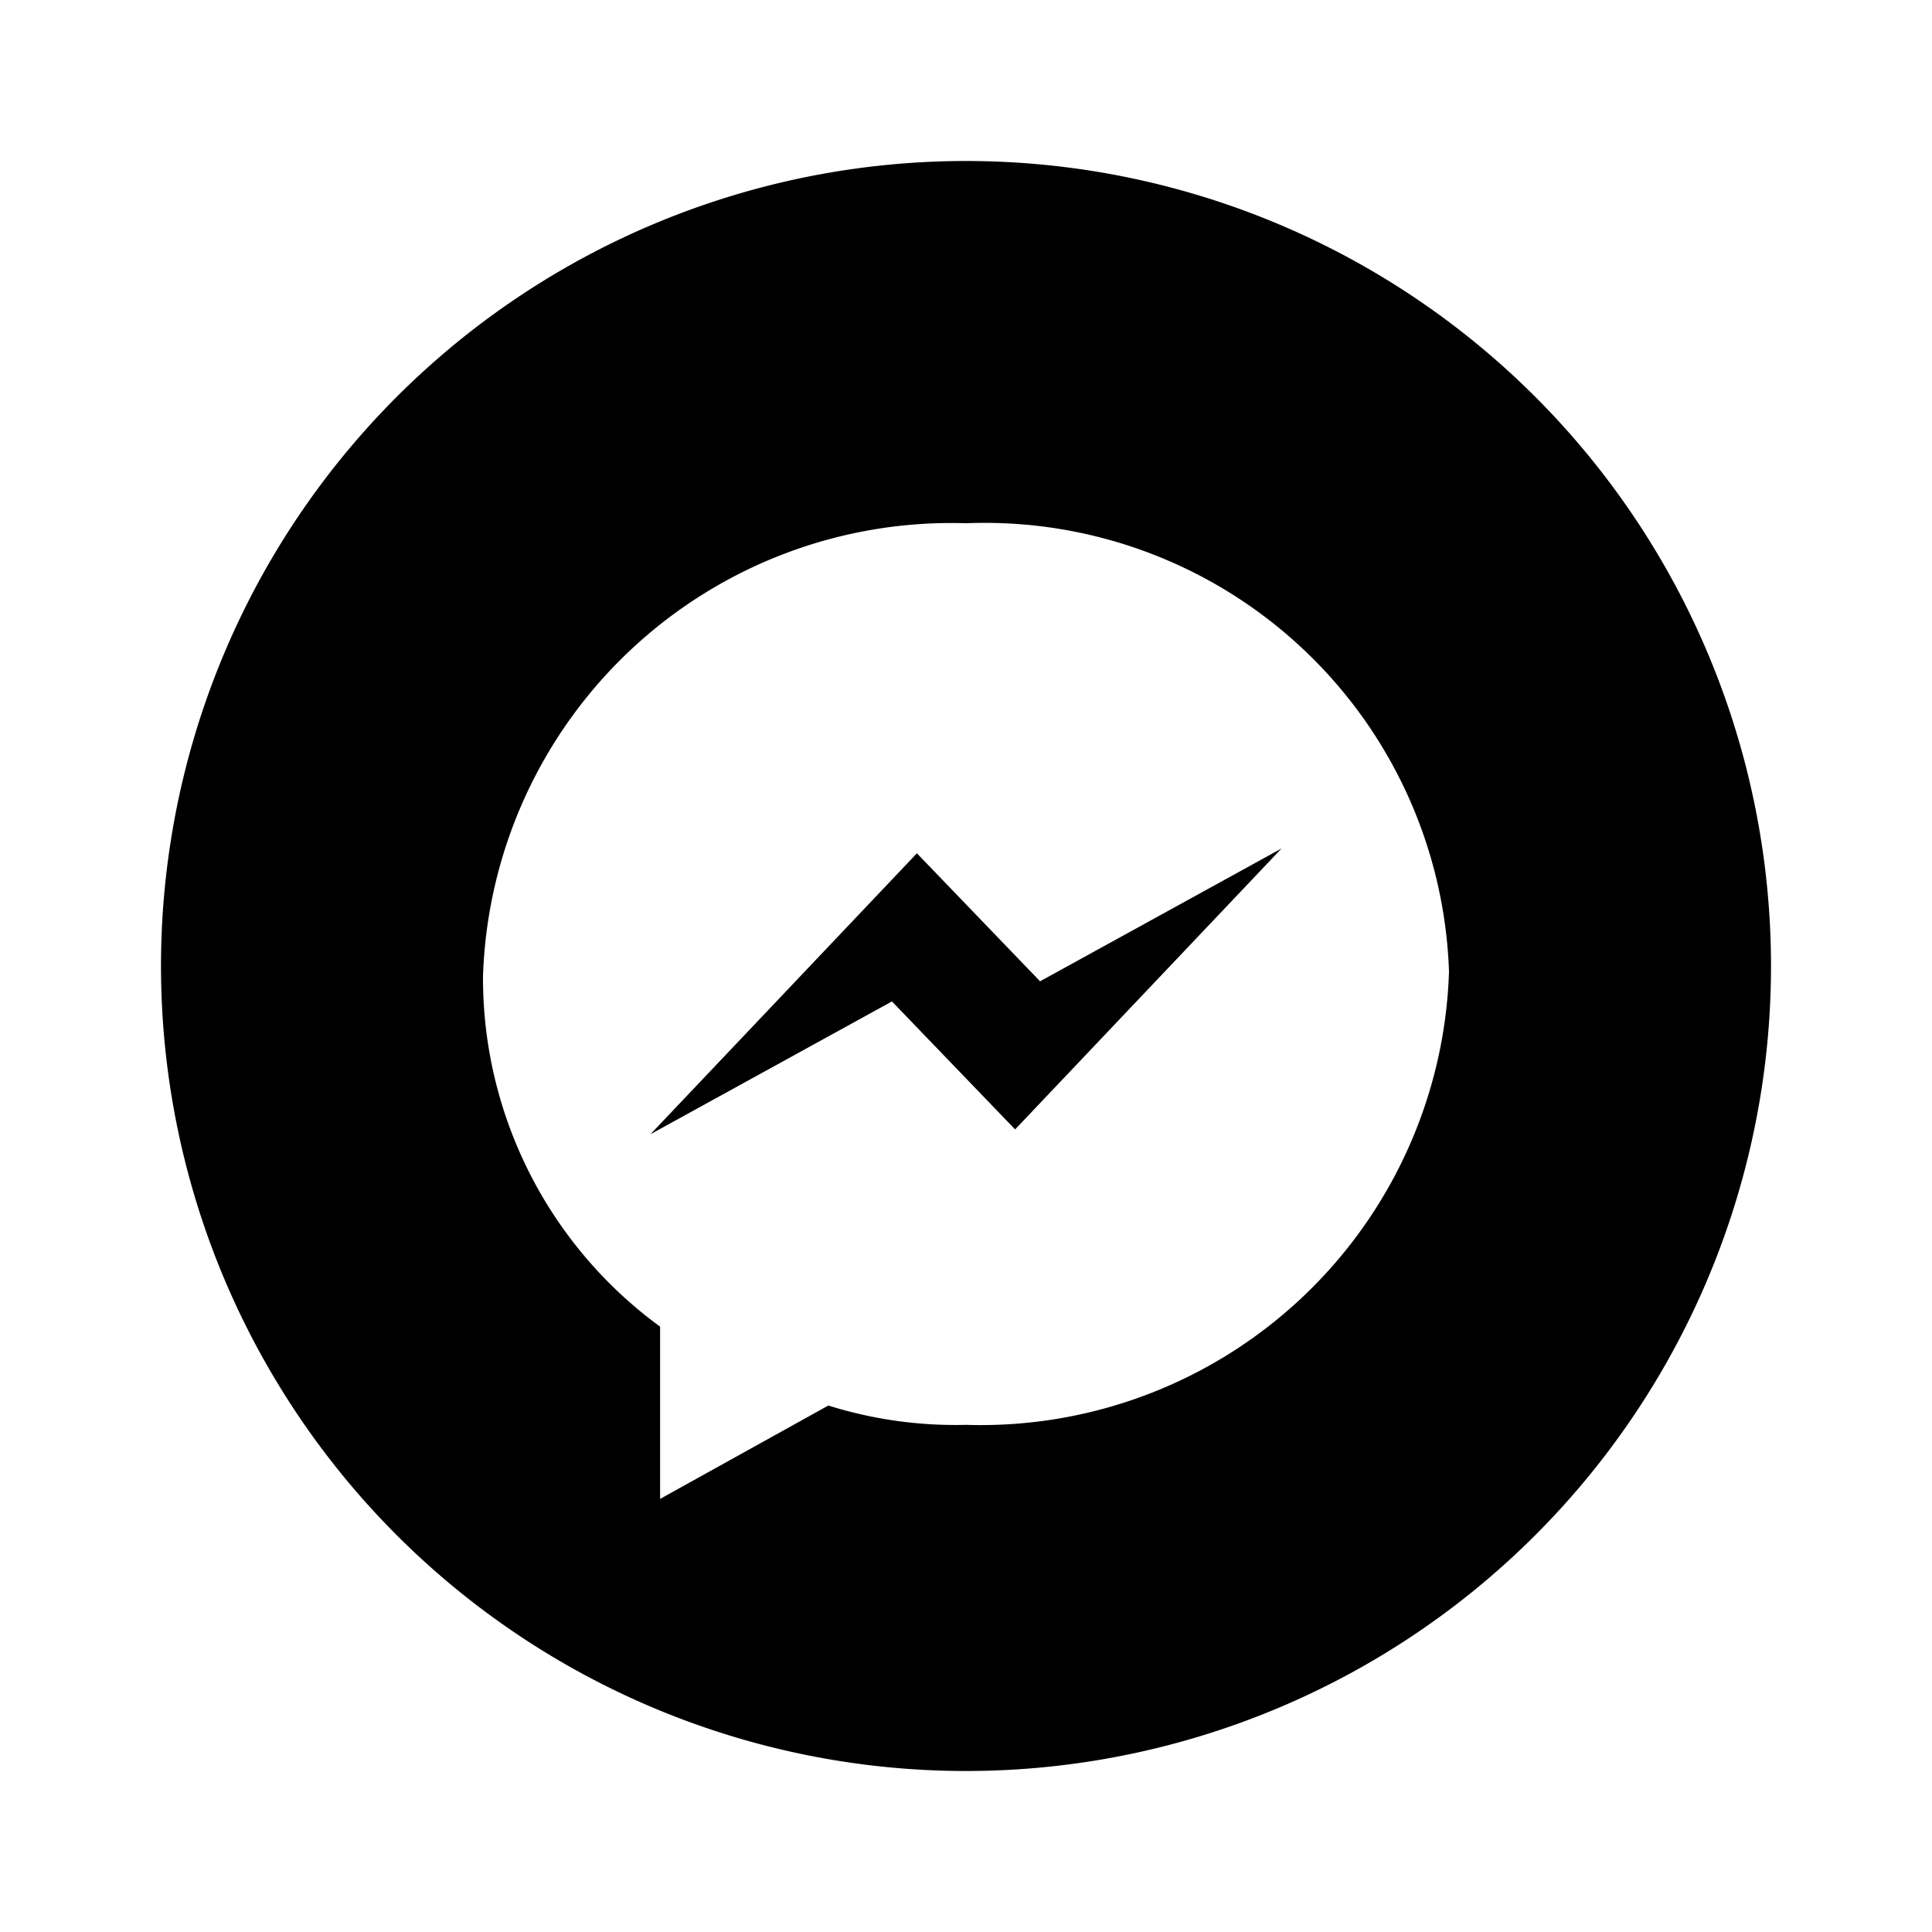 <svg id="Ebene_1" data-name="Ebene 1" xmlns="http://www.w3.org/2000/svg" viewBox="0 0 24 24"><defs><style>.cls-1{fill:none;}</style></defs><title>icon_social_messenger_circ_24px</title><rect class="cls-1" width="24" height="24"/><polygon points="11.39 10.6 8.08 14.09 11.08 12.44 12.61 14.03 15.92 10.54 12.92 12.19 11.39 10.6"/><path d="M12,2A10,10,0,1,0,22,12,10,10,0,0,0,12,2Zm0,15.7a5.28,5.28,0,0,1-1.71-.24L8.2,18.62V16.48A5.36,5.36,0,0,1,6,12.13,5.82,5.82,0,0,1,12,6.5a5.77,5.77,0,0,1,6,5.57A5.82,5.82,0,0,1,12,17.7Z"/></svg>